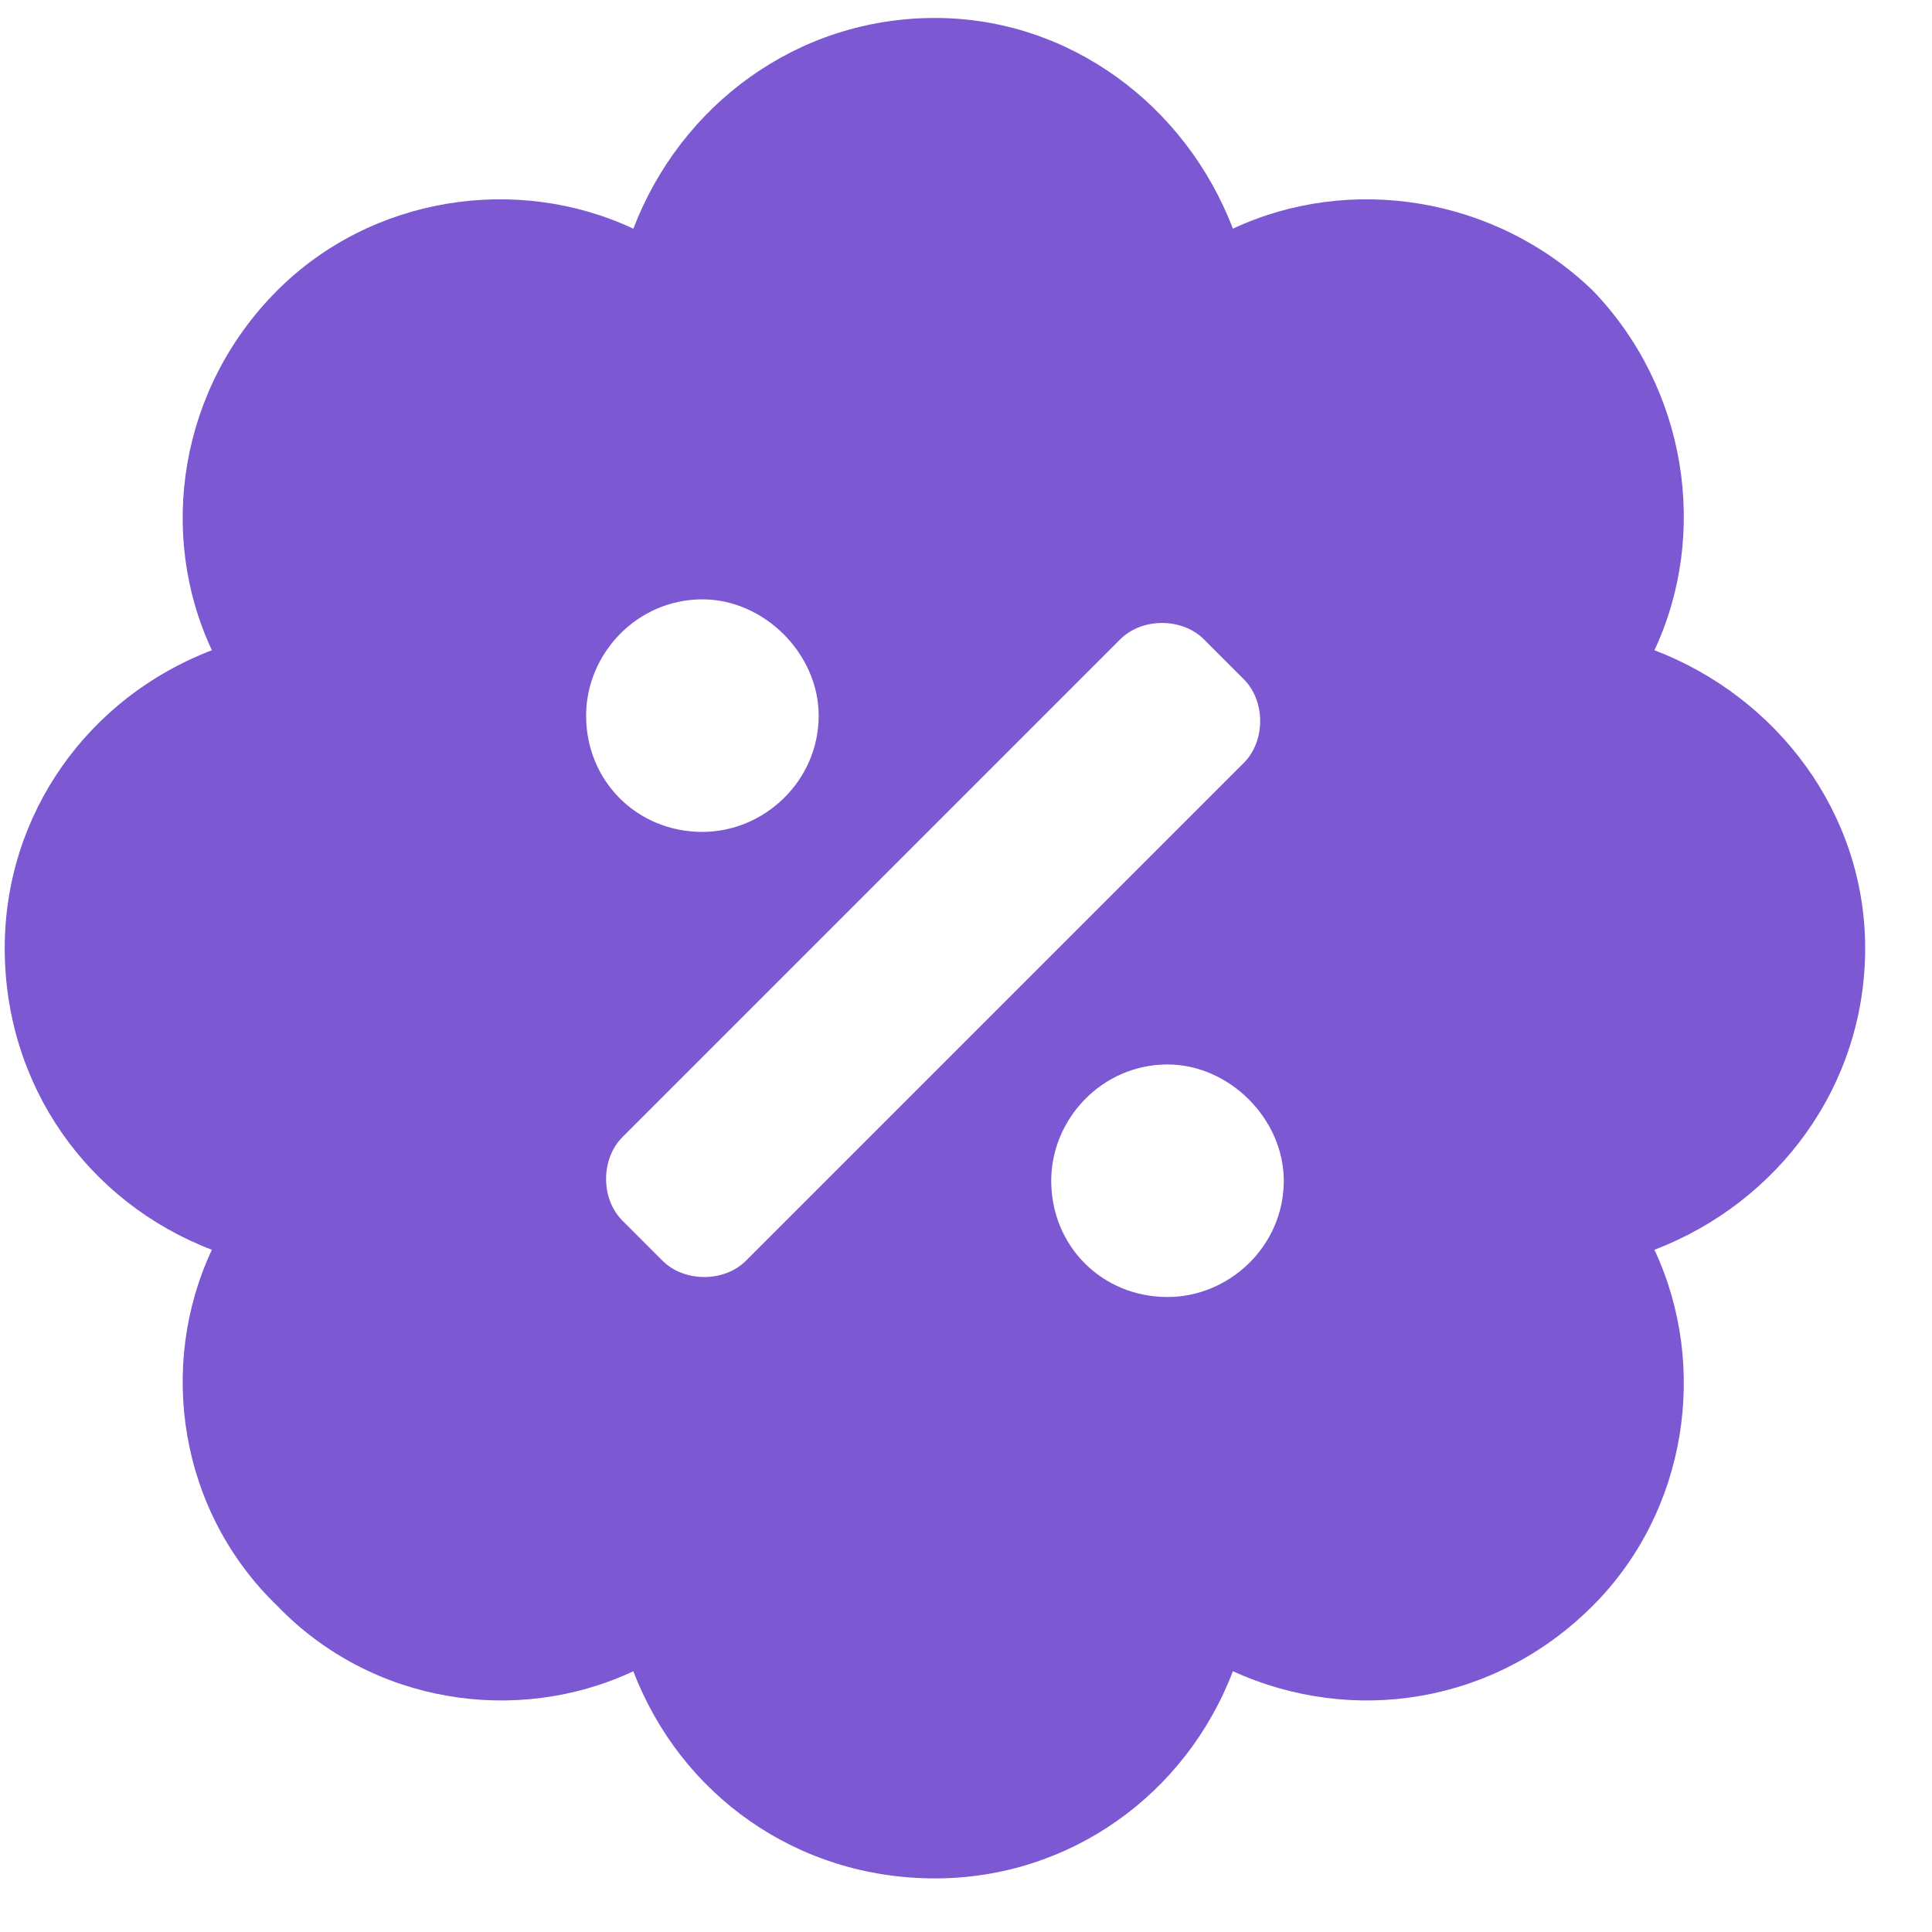 <svg width="27" height="27" viewBox="0 0 27 27" fill="none" xmlns="http://www.w3.org/2000/svg">
<path d="M26.066 13.251C26.066 11.372 24.847 9.747 23.121 9.087C23.883 7.462 23.578 5.43 22.258 4.059C20.887 2.739 18.855 2.434 17.23 3.196C16.57 1.469 14.945 0.251 13.066 0.251C11.136 0.251 9.512 1.469 8.851 3.196C7.226 2.434 5.195 2.739 3.875 4.059C2.504 5.43 2.199 7.462 2.961 9.087C1.234 9.747 0.066 11.372 0.066 13.251C0.066 15.18 1.234 16.805 2.961 17.466C2.199 19.091 2.504 21.122 3.875 22.442C5.195 23.813 7.226 24.118 8.851 23.356C9.512 25.083 11.136 26.251 13.066 26.251C14.945 26.251 16.57 25.083 17.23 23.356C18.906 24.118 20.887 23.813 22.258 22.442C23.578 21.122 23.883 19.091 23.121 17.466C24.847 16.805 26.066 15.18 26.066 13.251ZM9.816 8.376C10.68 8.376 11.441 9.137 11.441 10.001C11.441 10.915 10.68 11.626 9.816 11.626C8.902 11.626 8.191 10.915 8.191 10.001C8.191 9.137 8.902 8.376 9.816 8.376ZM10.426 17.618C10.121 17.923 9.562 17.923 9.258 17.618L8.699 17.059C8.394 16.755 8.394 16.196 8.699 15.891L15.656 8.934C15.961 8.63 16.519 8.63 16.824 8.934L17.383 9.493C17.687 9.798 17.687 10.356 17.383 10.661L10.426 17.618ZM16.316 18.126C15.402 18.126 14.691 17.415 14.691 16.501C14.691 15.637 15.402 14.876 16.316 14.876C17.18 14.876 17.941 15.637 17.941 16.501C17.941 17.415 17.18 18.126 16.316 18.126Z" fill="#7C58D3"/>
</svg>
